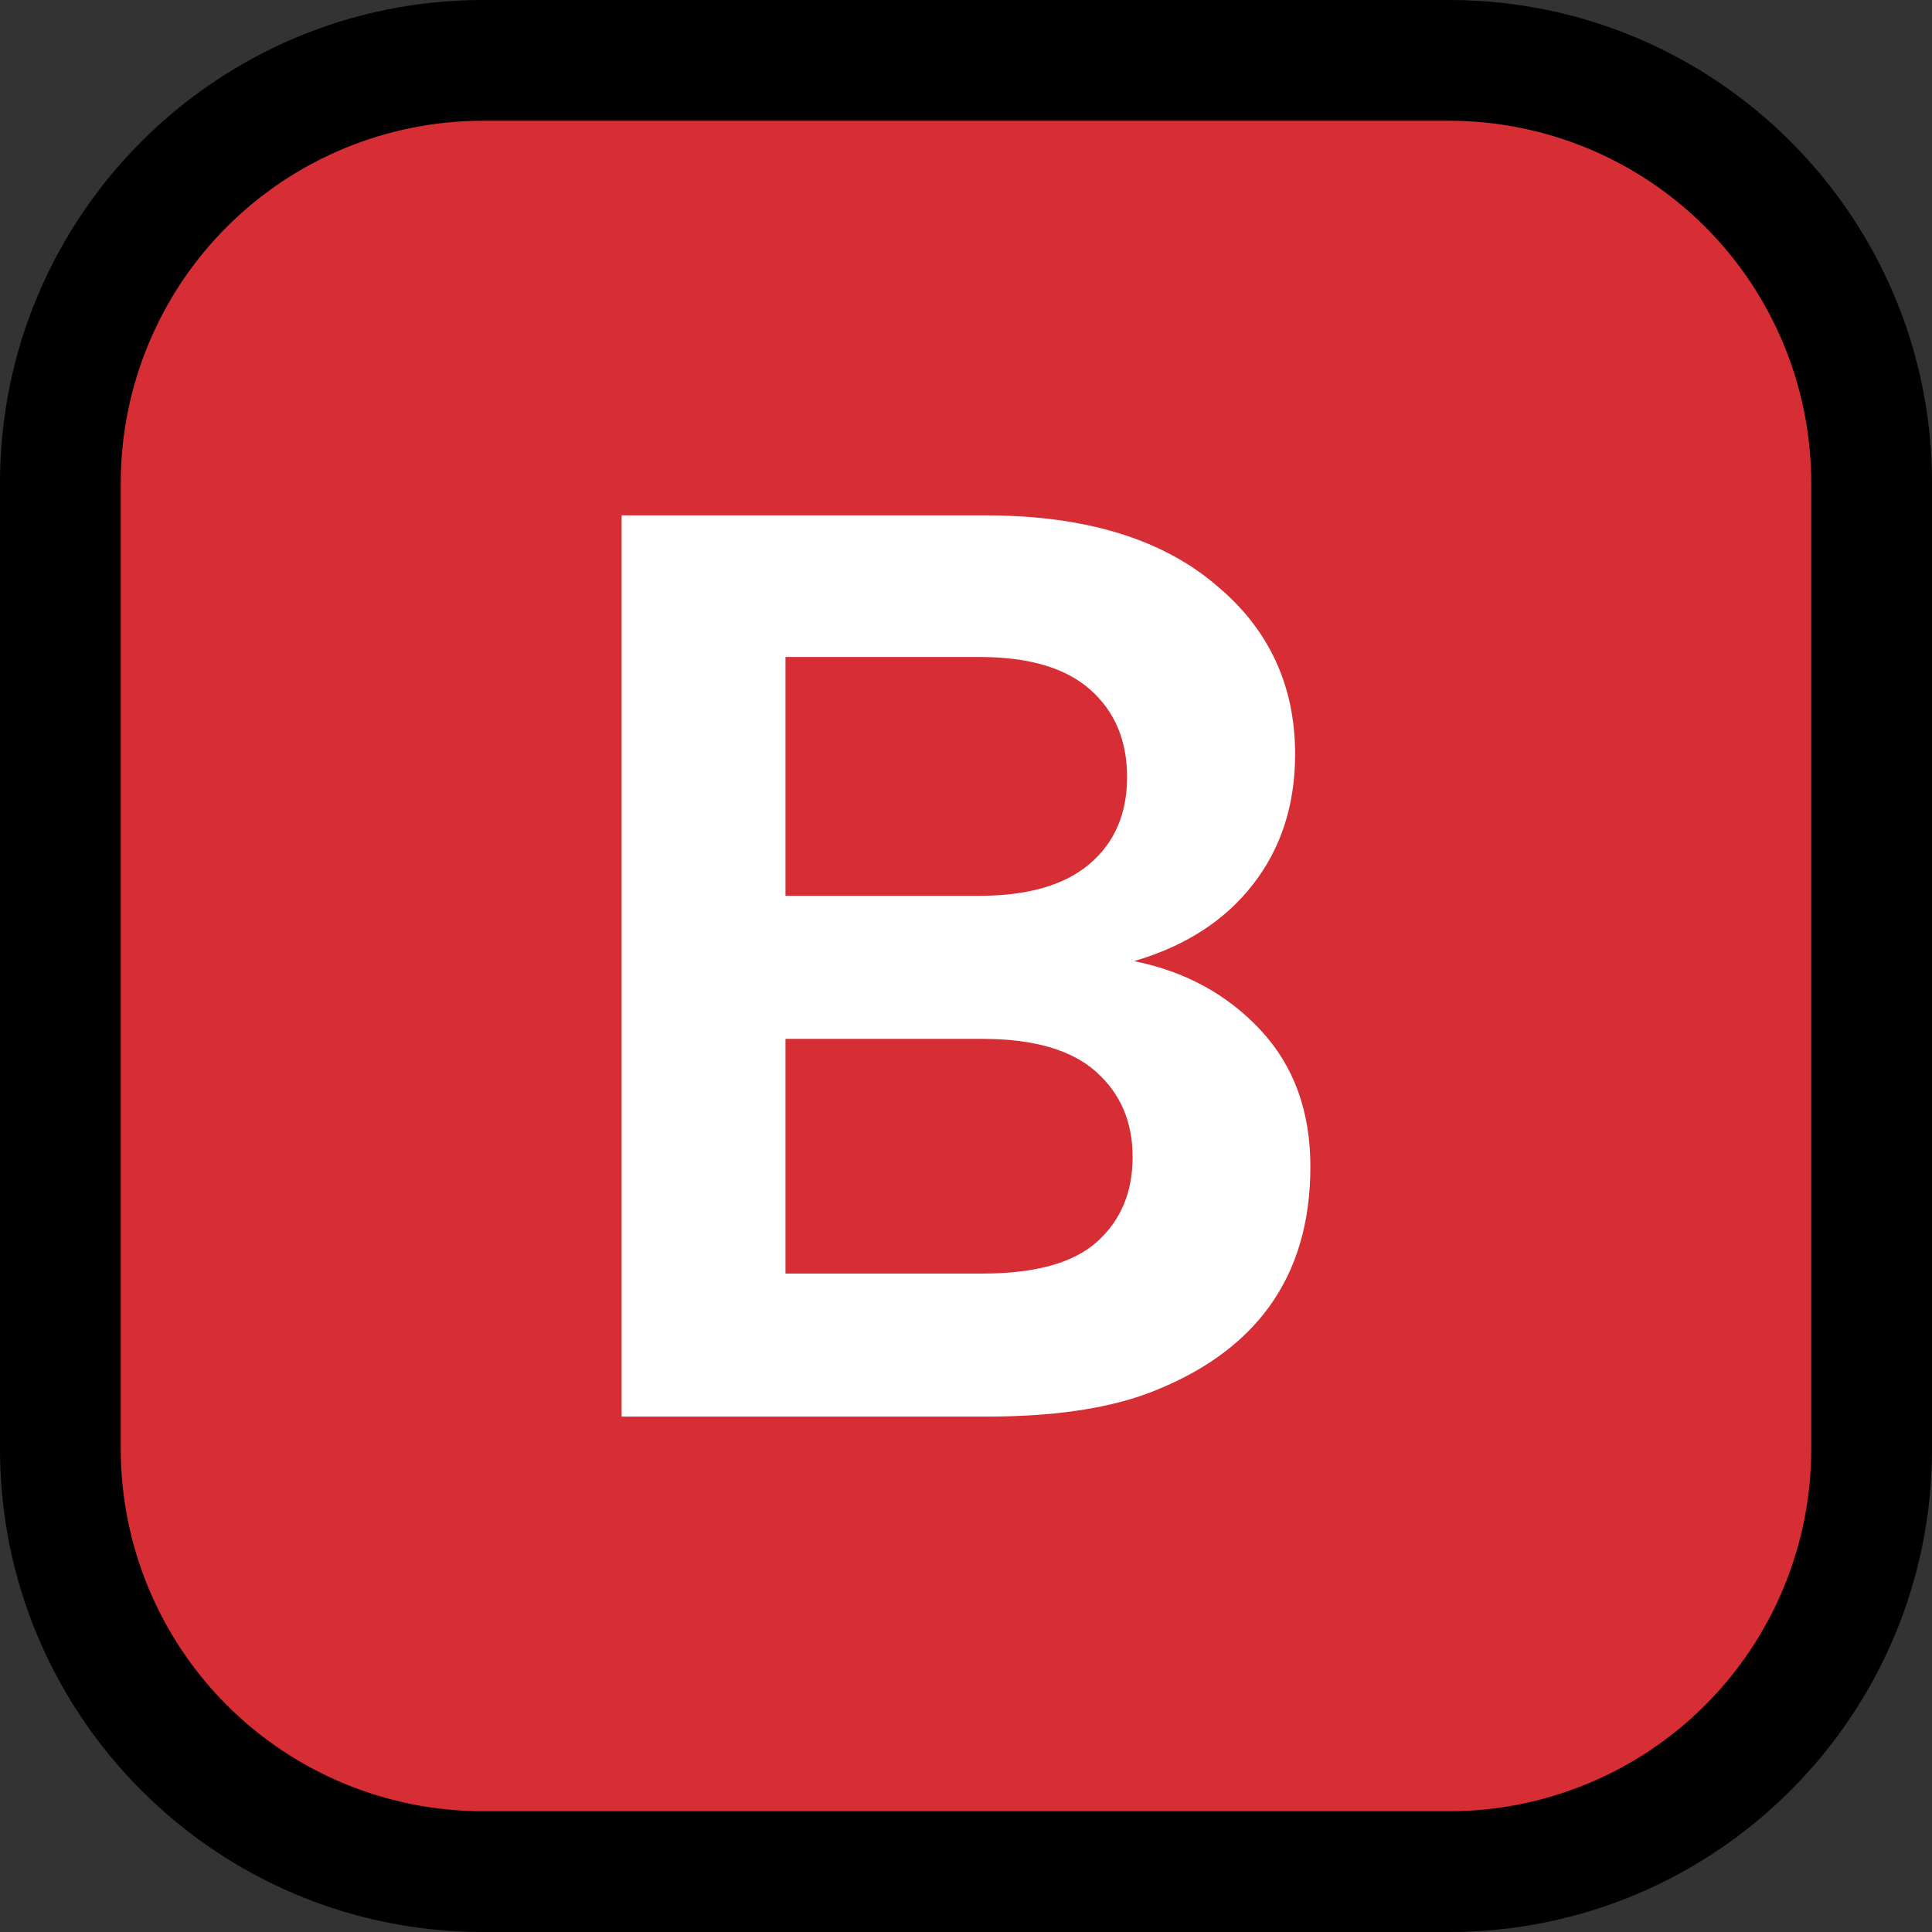 <?xml version="1.0" encoding="UTF-8" standalone="no"?><!DOCTYPE svg PUBLIC "-//W3C//DTD SVG 1.1//EN" "http://www.w3.org/Graphics/SVG/1.1/DTD/svg11.dtd"><svg width="100%" height="100%" viewBox="0 0 32 32" version="1.1" xmlns="http://www.w3.org/2000/svg" xmlns:xlink="http://www.w3.org/1999/xlink" xml:space="preserve" style="fill-rule:evenodd;clip-rule:evenodd;stroke-linejoin:round;stroke-miterlimit:1.414;">
<rect x="0" y="0" width="32" height="32" fill="#333333" stroke="none"/>
<rect id="blood_type_b" x="0" y="0" width="32" height="32" style="fill:none;"/><clipPath id="_clip1"><rect x="0" y="0" width="32" height="32"/></clipPath><g clip-path="url(#_clip1)"><g id="outline"><path d="M32,8c0,-4.418 -3.582,-8 -8,-8c-4.887,0 -11.113,0 -16,0c-4.418,0 -8,3.582 -8,8c0,4.887 0,11.113 0,16c0,4.418 3.582,8 8,8c4.887,0 11.113,0 16,0c4.418,0 8,-3.582 8,-8c0,-4.887 0,-11.113 0,-16Z"/></g><g id="emoji"><path d="M30,8c0,-1.591 -0.632,-3.117 -1.757,-4.243c-1.126,-1.125 -2.652,-1.757 -4.243,-1.757c-4.724,0 -11.276,0 -16,0c-1.591,0 -3.117,0.632 -4.243,1.757c-1.125,1.126 -1.757,2.652 -1.757,4.243c0,4.724 0,11.276 0,16c0,1.591 0.632,3.117 1.757,4.243c1.126,1.125 2.652,1.757 4.243,1.757c4.724,0 11.276,0 16,0c1.591,0 3.117,-0.632 4.243,-1.757c1.125,-1.126 1.757,-2.652 1.757,-4.243c0,-4.724 0,-11.276 0,-16Z" style="fill:#d72d35;"/><path d="M10.296,8.536l6.026,0c1.656,0 2.936,0.391 3.841,1.173c0.859,0.721 1.288,1.649 1.288,2.783c0,0.844 -0.234,1.564 -0.702,2.162c-0.467,0.598 -1.123,1.02 -1.966,1.265c0.843,0.169 1.541,0.549 2.093,1.139c0.552,0.59 0.828,1.345 0.828,2.265c0,1.84 -0.912,3.098 -2.737,3.772c-0.69,0.246 -1.564,0.368 -2.622,0.368l-6.049,0l0,-14.927Zm5.98,12.558c0.874,0 1.506,-0.176 1.897,-0.529c0.391,-0.352 0.587,-0.82 0.587,-1.403c0,-0.582 -0.203,-1.054 -0.61,-1.414c-0.406,-0.36 -1.031,-0.541 -1.874,-0.541l-3.266,0l0,3.887l3.266,0Zm-3.266,-6.256l3.197,0c0.813,0 1.426,-0.176 1.84,-0.529c0.414,-0.352 0.621,-0.831 0.621,-1.437c0,-0.606 -0.203,-1.089 -0.61,-1.449c-0.406,-0.36 -1.015,-0.541 -1.828,-0.541l-3.22,0l0,3.956Z" style="fill:#fff;fill-rule:nonzero;"/></g></g></svg>